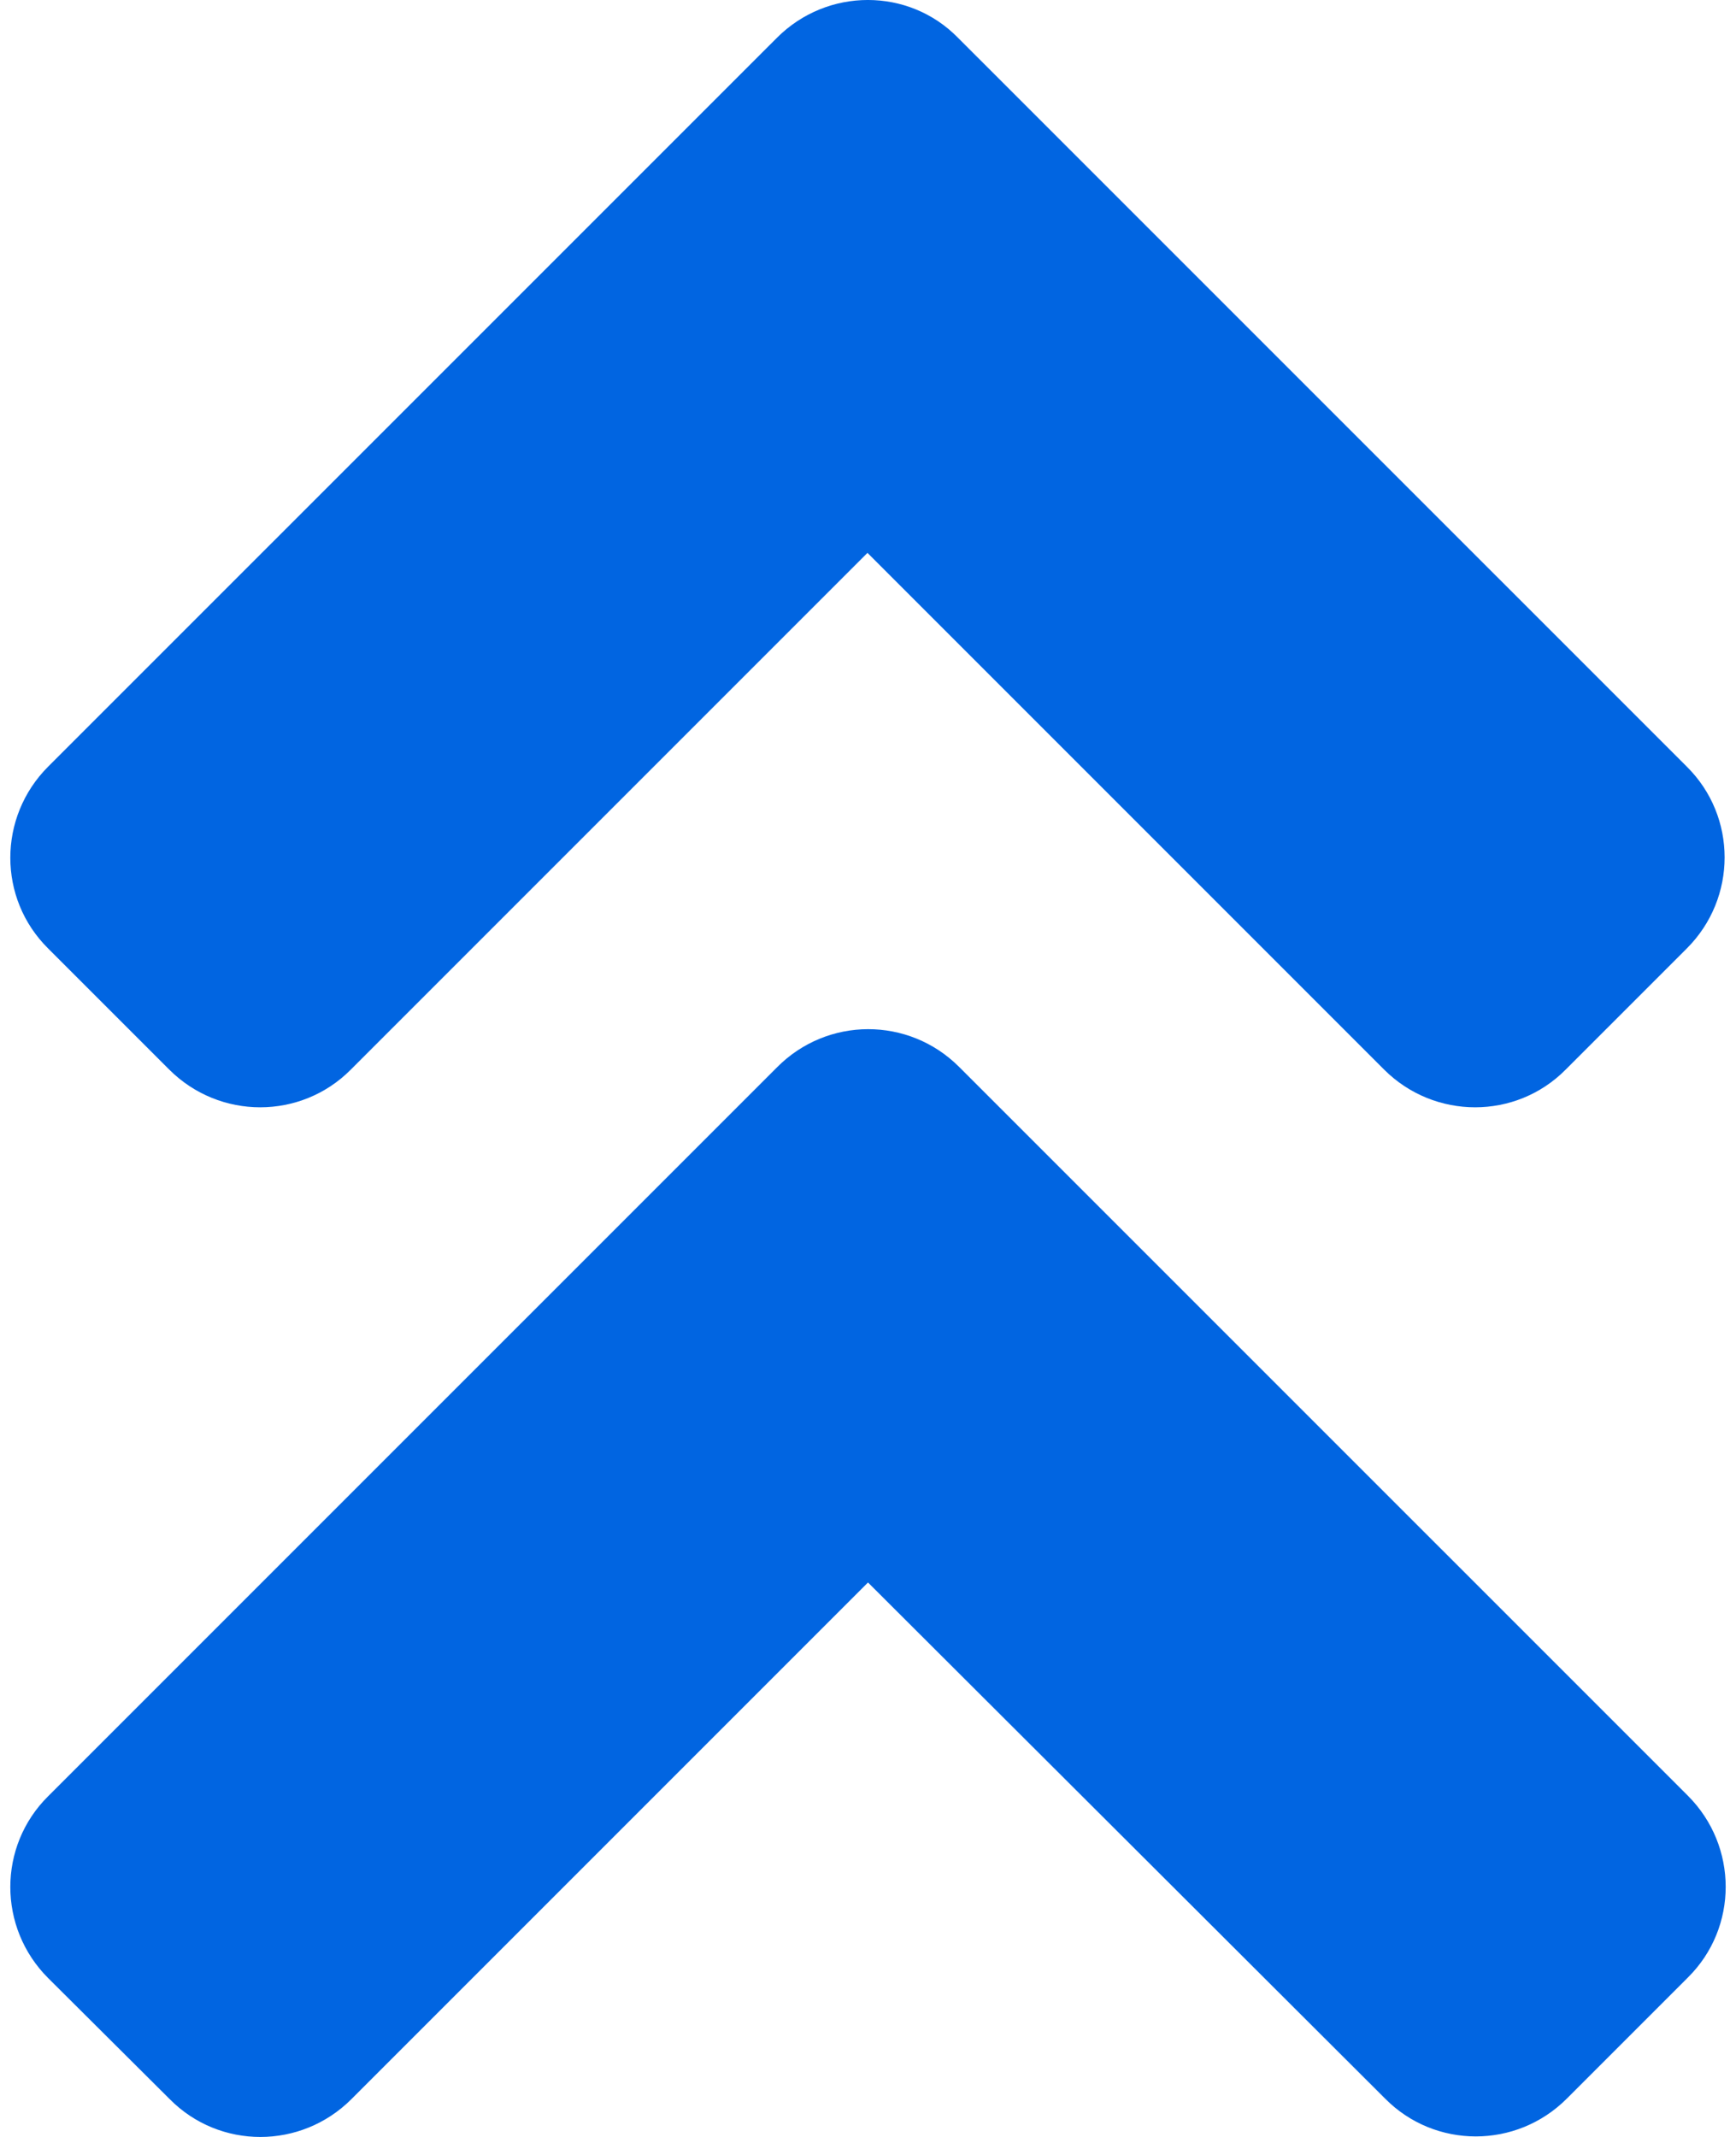 <svg width="26" height="32" viewBox="0 0 26 32" fill="none" xmlns="http://www.w3.org/2000/svg">
 <path  d= "M14.364 15.976L25.28 26.891C26.034 27.646 26.034 28.866 25.28 29.612L23.466 31.426C22.712 32.181 21.492 32.181 20.745 31.426L13 23.697L5.263 31.434C4.508 32.189 3.288 32.189 2.542 31.434L0.72 29.62C-0.034 28.866 -0.034 27.646 0.72 26.899L11.636 15.984C12.39 15.222 13.61 15.222 14.364 15.976ZM11.636 0.566L0.72 11.481C-0.034 12.236 -0.034 13.456 0.72 14.202L2.534 16.016C3.288 16.77 4.508 16.77 5.255 16.016L12.992 8.279L20.729 16.016C21.484 16.77 22.704 16.77 23.45 16.016L25.264 14.202C26.018 13.448 26.018 12.228 25.264 11.481L14.348 0.566C13.61 -0.189 12.39 -0.189 11.636 0.566Z" fill="#0165E1" /></svg>